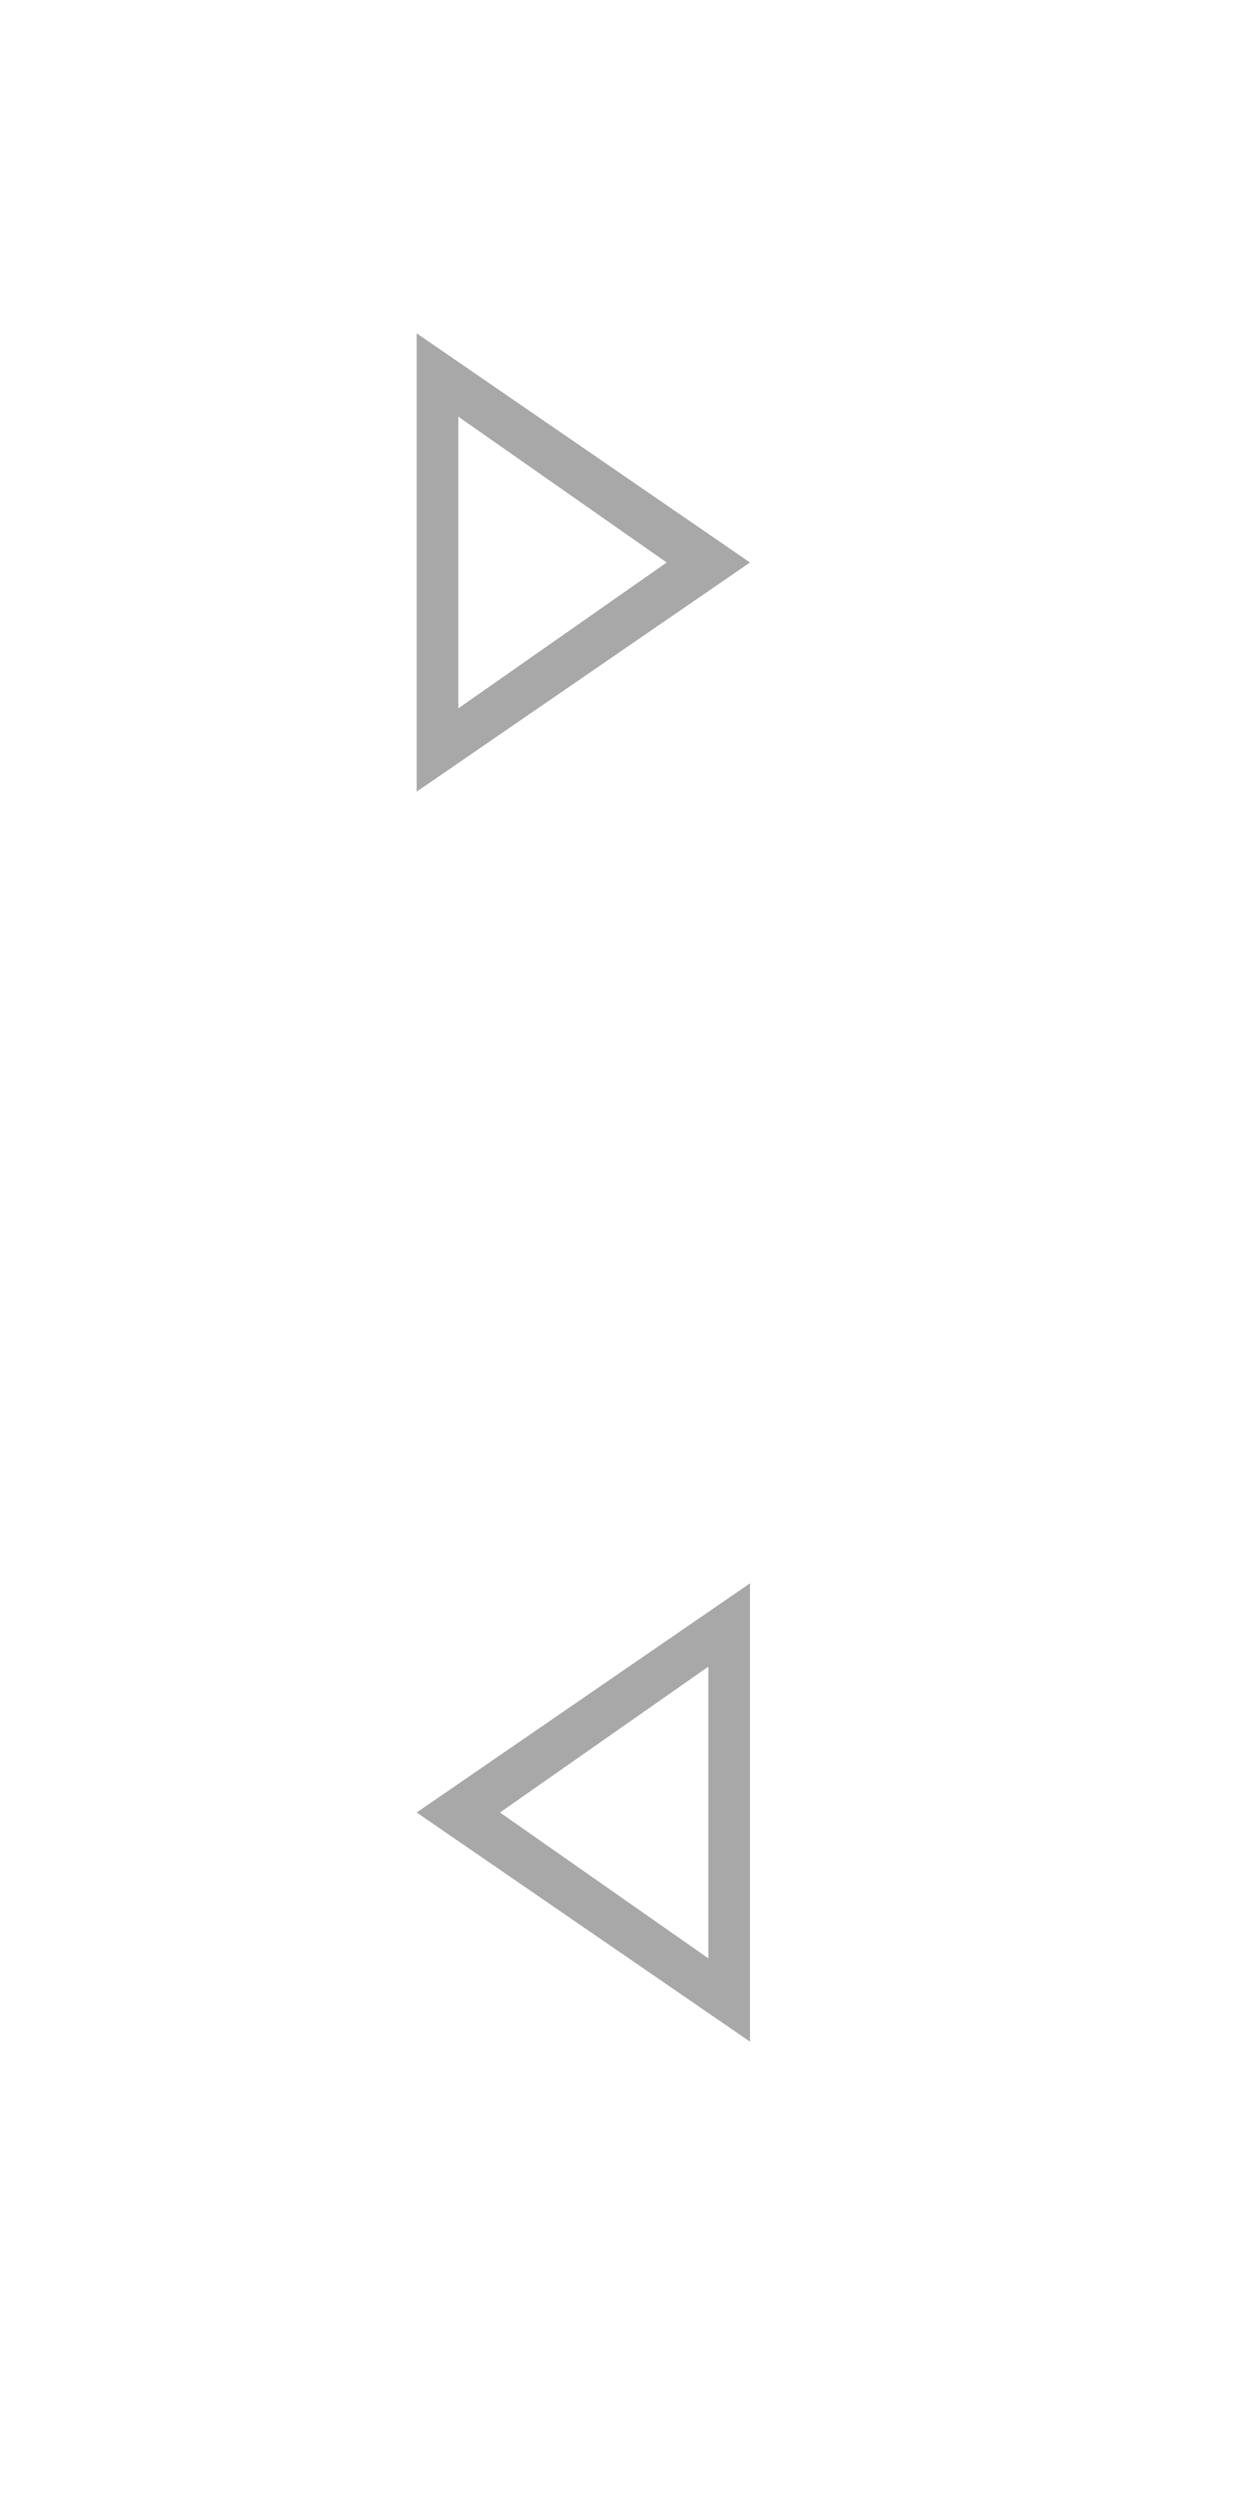 <?xml version="1.0" encoding="utf-8"?>
<!DOCTYPE svg PUBLIC "-//W3C//DTD SVG 1.1//EN" "http://www.w3.org/Graphics/SVG/1.1/DTD/svg11.dtd">
<svg version="1.1" id="buttons" xmlns="http://www.w3.org/2000/svg" xmlns:xlink="http://www.w3.org/1999/xlink" x="0px" y="0px"
	 width="30px" height="60px" viewBox="-0.5 0.5 30 60" enable-background="new -0.5 0.5 30 60" xml:space="preserve">
<path fill="#A8A8A8" d="M9.5,44l8,5.5v-11L9.5,44z M16.5,47.5l-5-3.5l5-3.5V47.5z"/>
<path fill="#A8A8A8" d="M17.5,14l-8,5.5v-11L17.5,14z M10.5,17.5l5-3.5l-5-3.5V17.5z"/>
</svg>
